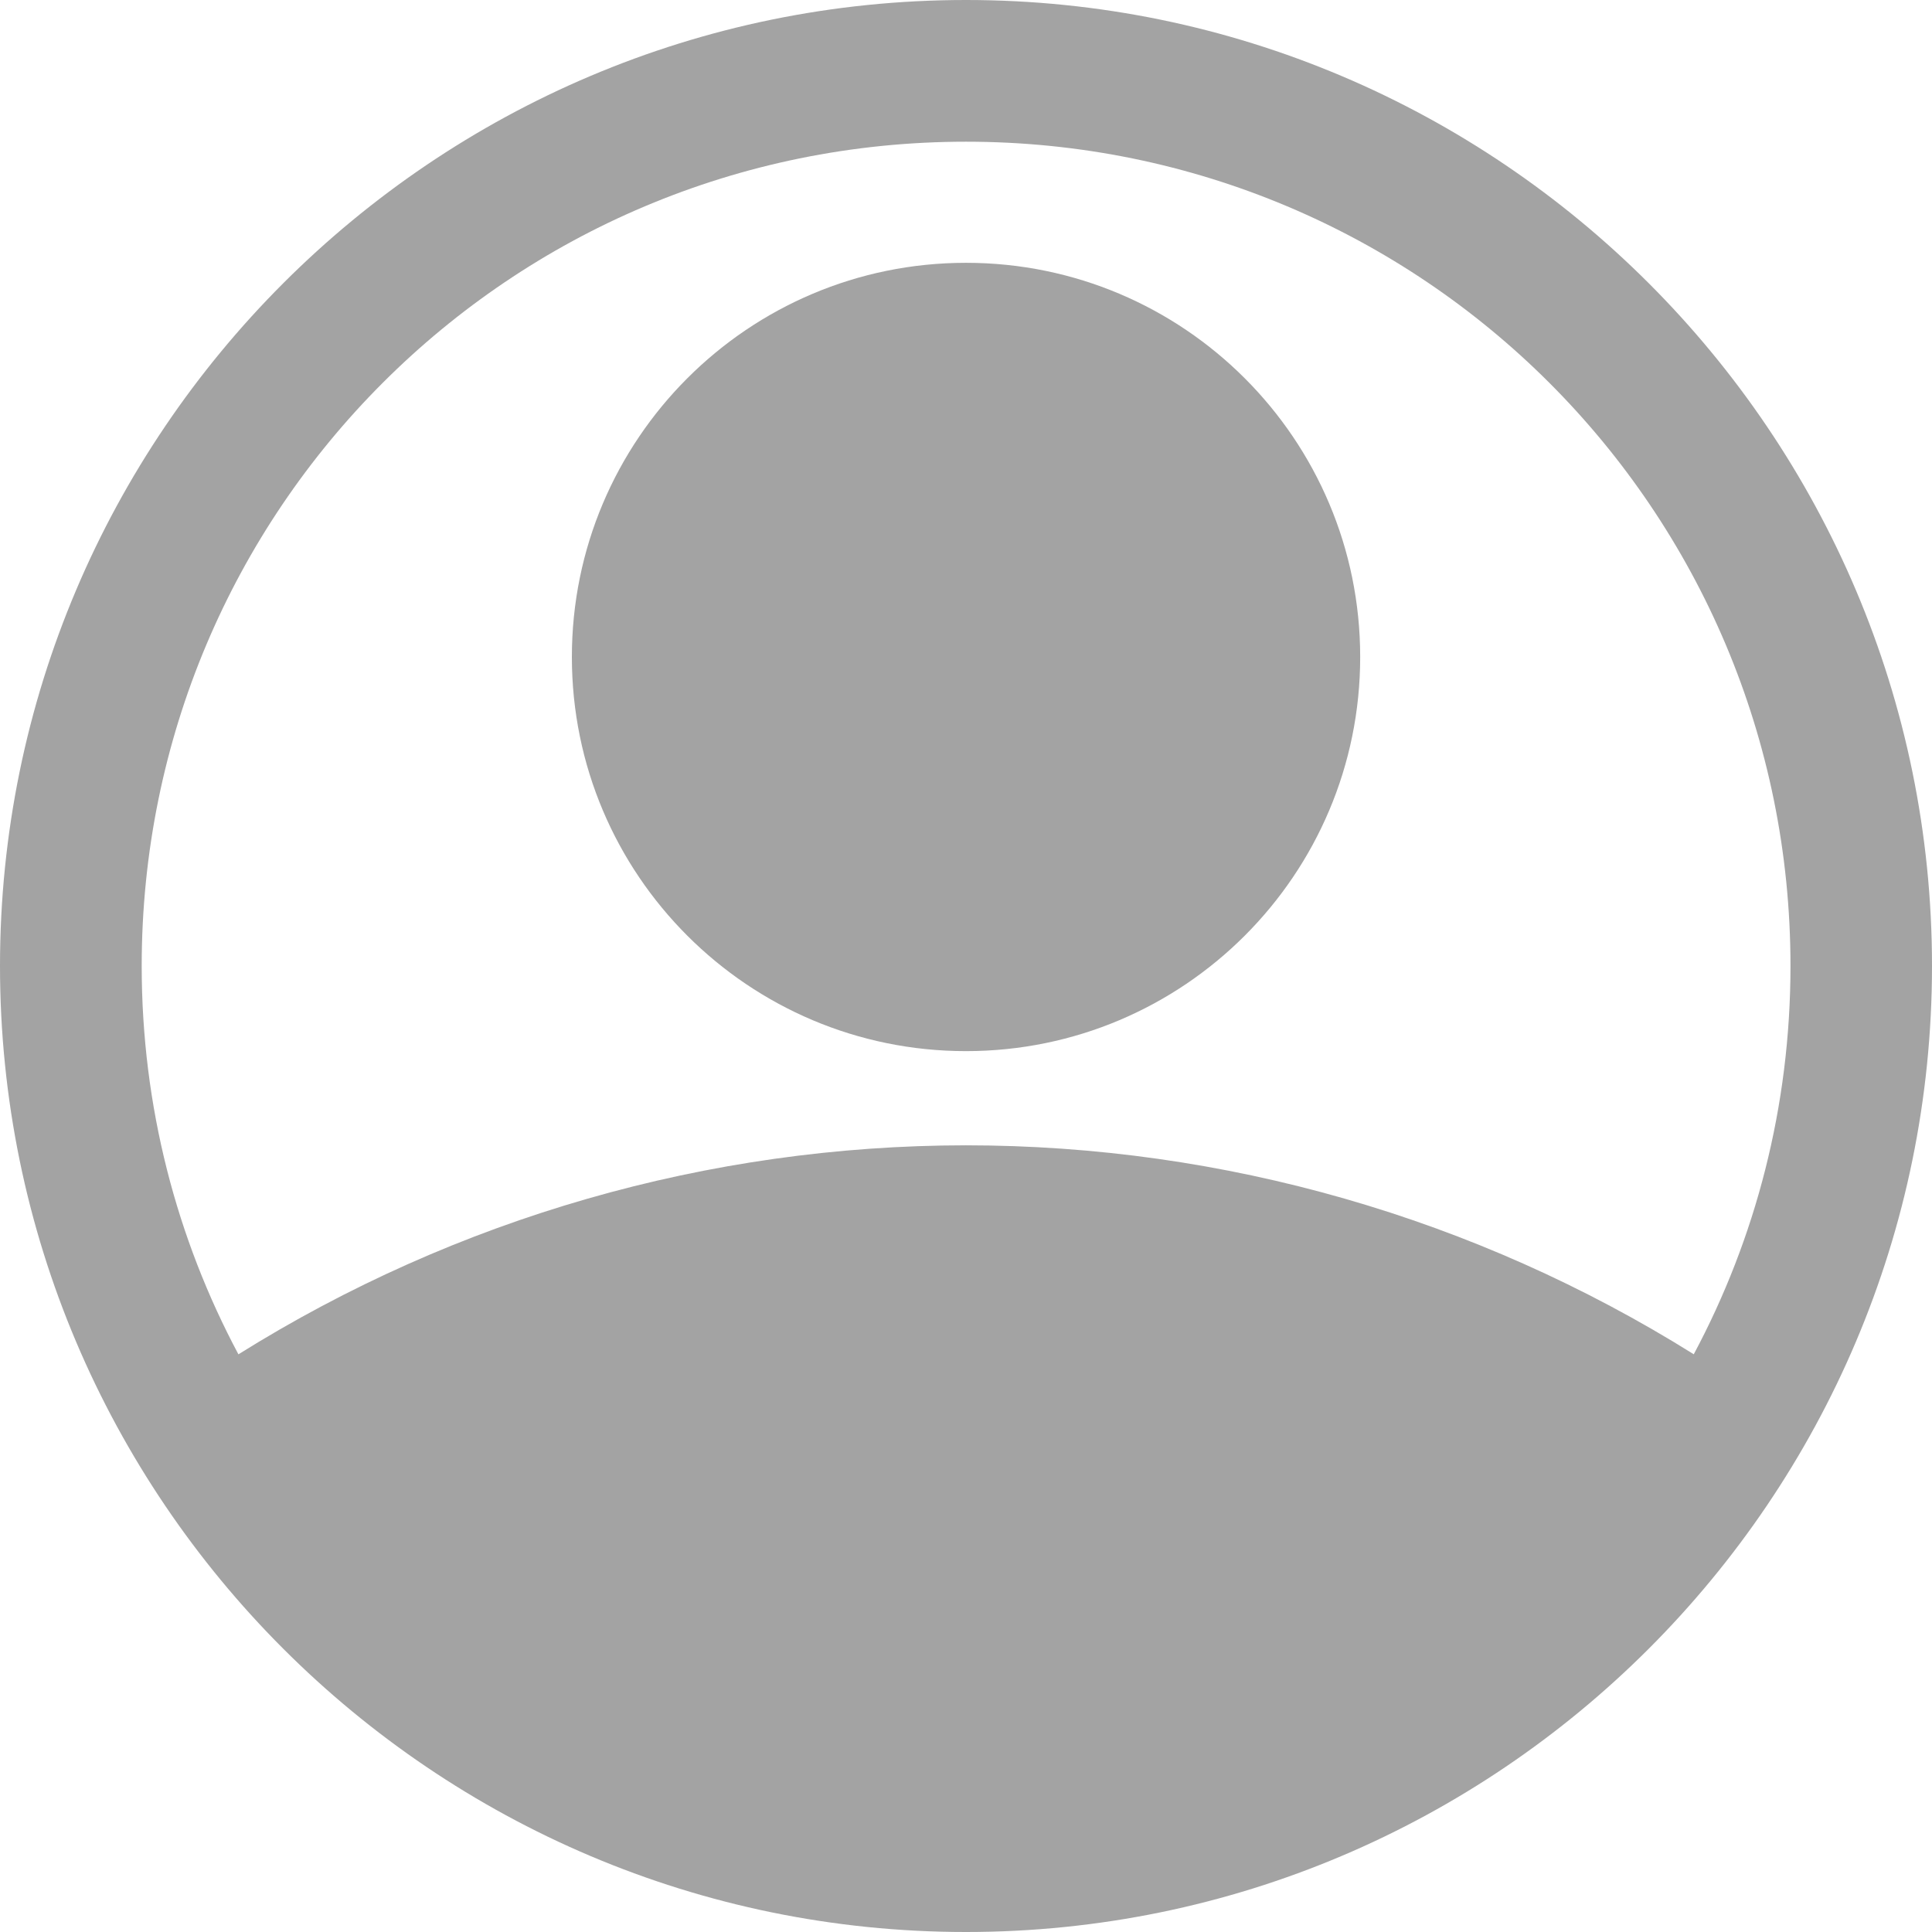 <svg width="32" height="32" viewBox="0 0 32 32" fill="none" xmlns="http://www.w3.org/2000/svg">
<path d="M16 -0C7.177 -0 0 7.177 0 15.999C0 24.822 7.177 32 16 32C24.823 32 32 24.822 32 15.999C32 7.177 24.823 -0 16 -0ZM16 2.347C23.555 2.347 29.656 8.444 29.656 15.999C29.656 18.327 29.077 20.516 28.054 22.431C24.44 20.17 20.263 18.971 15.999 18.97C11.737 18.972 7.562 20.172 3.949 22.432C2.927 20.517 2.347 18.328 2.347 15.999C2.347 8.444 8.445 2.347 16 2.347Z" fill="#A3A3A3"/>
<path d="M16 17.41C19.606 17.41 22.529 14.487 22.529 10.882C22.529 7.276 19.606 4.353 16 4.353C12.395 4.353 9.472 7.276 9.472 10.882C9.472 14.487 12.395 17.41 16 17.41Z" fill="#A3A3A3"/>
</svg>
